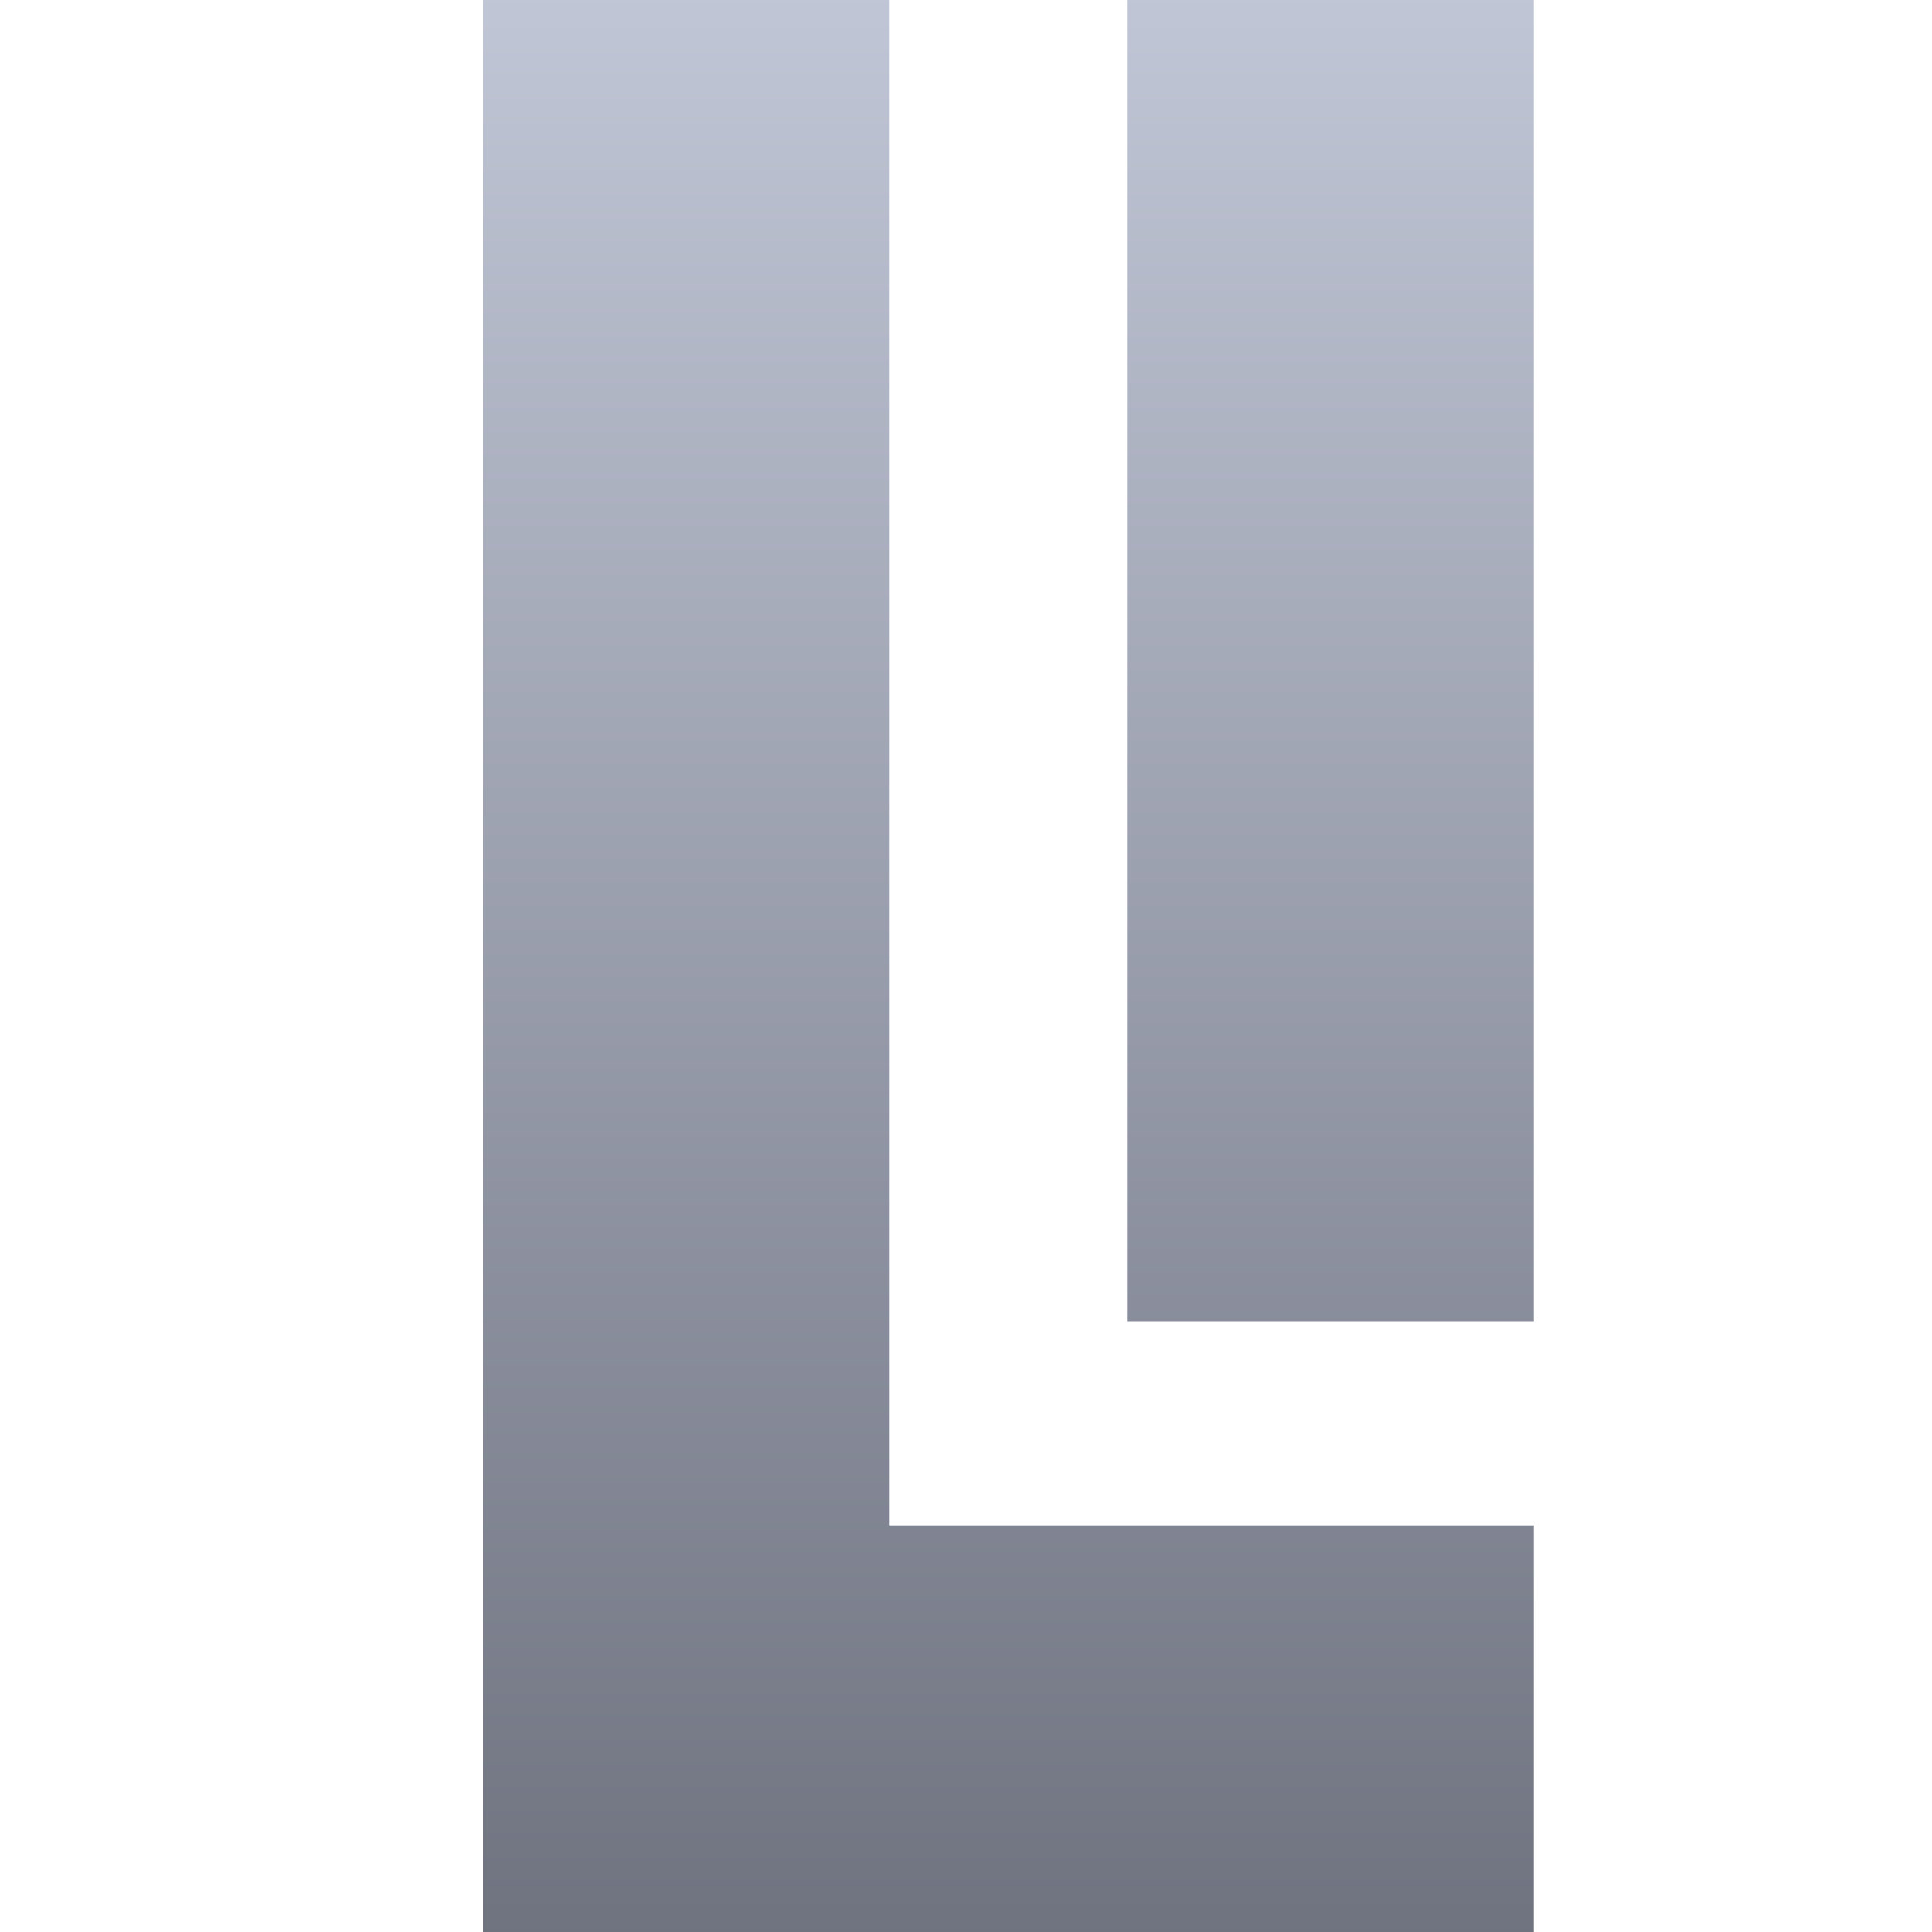 <svg xmlns="http://www.w3.org/2000/svg" xmlns:xlink="http://www.w3.org/1999/xlink" width="64" height="64" viewBox="0 0 64 64" version="1.1"><defs><linearGradient id="linear0" gradientUnits="userSpaceOnUse" x1="0" y1="0" x2="0" y2="1" gradientTransform="matrix(34.809,0,0,64,16,0)"><stop offset="0" style="stop-color:#c1c6d6;stop-opacity:1;"/><stop offset="1" style="stop-color:#6f7380;stop-opacity:1;"/></linearGradient></defs><g id="surface1"><path style=" stroke:none;fill-rule:evenodd;fill:url(#linear0);" d="M 16 0 L 29.473 0 L 29.473 50.527 L 50.809 50.527 L 50.809 64 L 16 64 Z M 50.809 0 L 37.332 0 L 37.332 43.789 L 50.809 43.789 Z M 50.809 0 "/></g></svg>

